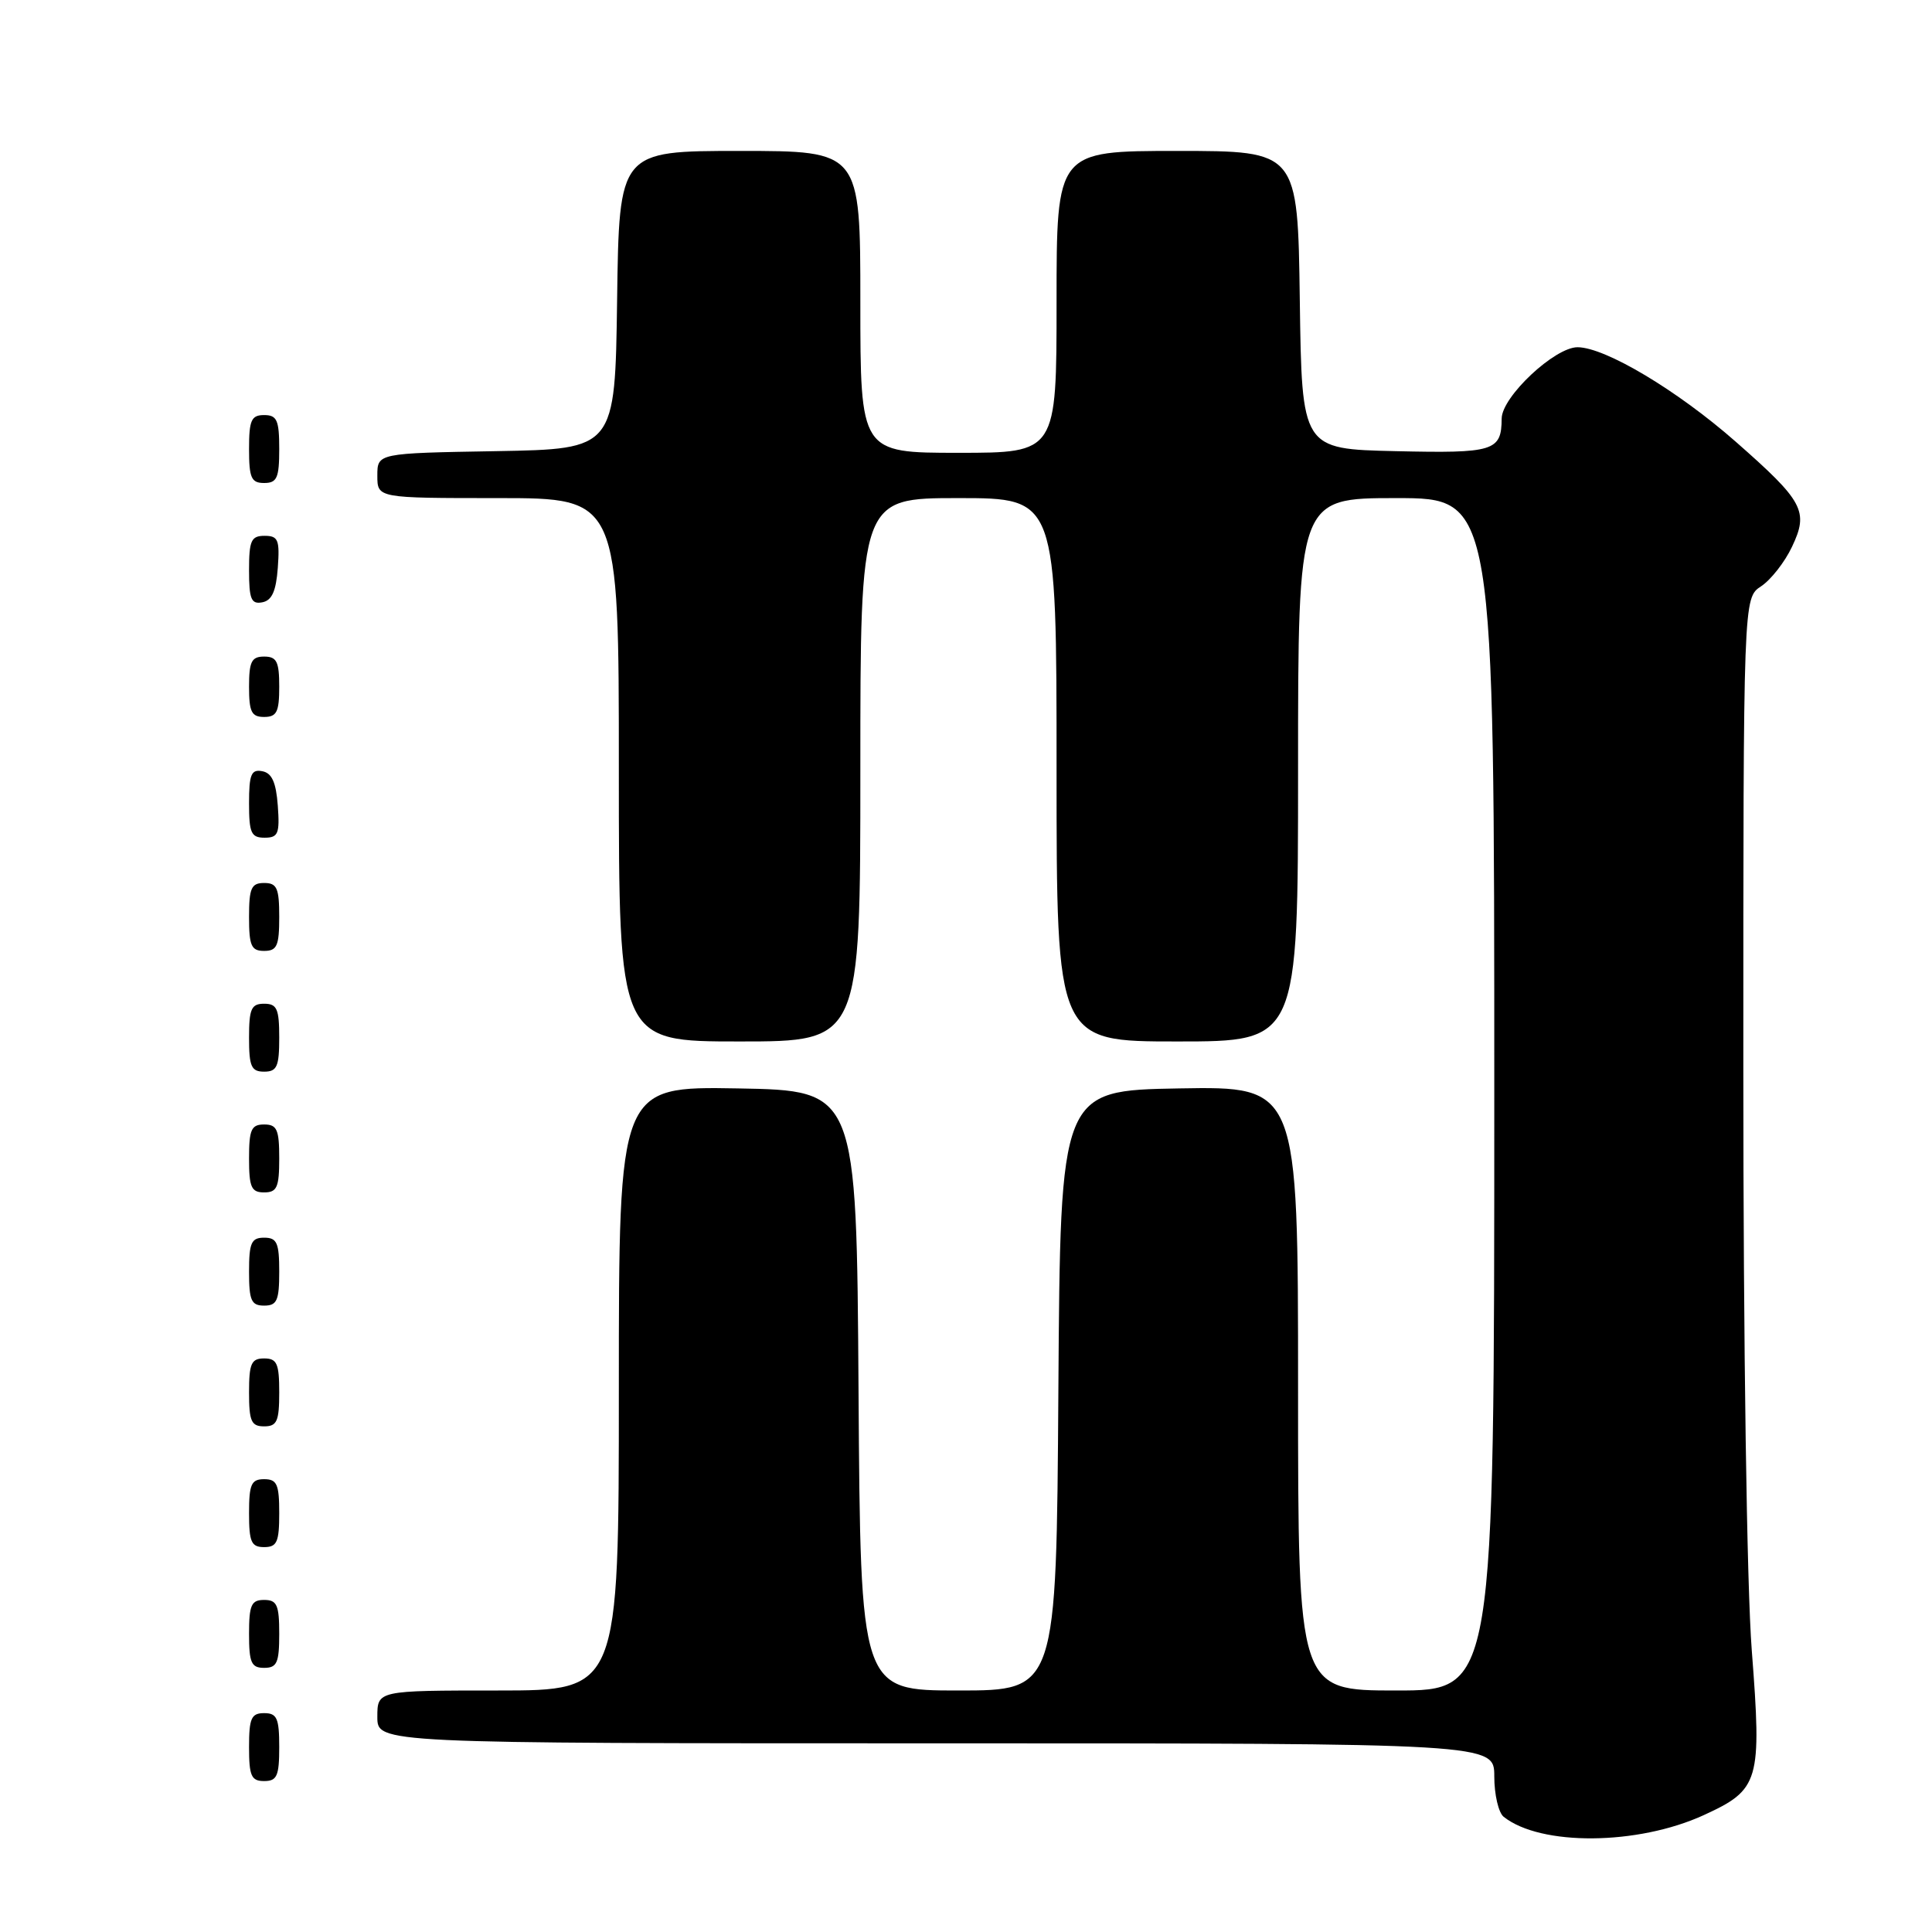 <?xml version="1.0" encoding="UTF-8" standalone="no"?>
<!DOCTYPE svg PUBLIC "-//W3C//DTD SVG 1.1//EN" "http://www.w3.org/Graphics/SVG/1.1/DTD/svg11.dtd" >
<svg xmlns="http://www.w3.org/2000/svg" xmlns:xlink="http://www.w3.org/1999/xlink" version="1.1" viewBox="0 0 256 256">
 <g >
 <path fill="currentColor"
d=" M 225.72 240.53 C 233.15 237.13 233.46 236.08 232.12 218.70 C 231.46 210.19 231.00 178.40 231.00 141.72 C 231.00 79.23 231.00 79.23 233.35 77.69 C 234.64 76.84 236.49 74.49 237.45 72.45 C 239.69 67.74 239.00 66.44 229.96 58.50 C 222.24 51.72 212.71 46.03 209.04 46.01 C 206.01 46.00 199.01 52.57 198.98 55.45 C 198.95 59.78 197.99 60.08 184.92 59.78 C 172.50 59.50 172.50 59.50 172.23 39.75 C 171.96 20.00 171.96 20.00 155.98 20.00 C 140.00 20.00 140.00 20.00 140.00 40.00 C 140.00 60.00 140.00 60.00 127.00 60.00 C 114.00 60.00 114.00 60.00 114.00 40.00 C 114.00 20.00 114.00 20.00 98.02 20.00 C 82.04 20.00 82.04 20.00 81.77 39.75 C 81.50 59.50 81.50 59.50 65.75 59.78 C 50.00 60.05 50.00 60.05 50.00 63.03 C 50.00 66.00 50.00 66.00 66.00 66.00 C 82.00 66.00 82.00 66.00 82.00 102.00 C 82.00 138.00 82.00 138.00 98.00 138.00 C 114.00 138.00 114.00 138.00 114.00 102.00 C 114.00 66.00 114.00 66.00 127.00 66.00 C 140.00 66.00 140.00 66.00 140.00 102.00 C 140.00 138.00 140.00 138.00 156.00 138.00 C 172.00 138.00 172.00 138.00 172.00 102.00 C 172.00 66.00 172.00 66.00 185.00 66.00 C 198.00 66.00 198.00 66.00 198.00 145.00 C 198.00 224.00 198.00 224.00 185.00 224.00 C 172.00 224.00 172.00 224.00 172.00 183.97 C 172.00 143.95 172.00 143.95 156.25 144.22 C 140.50 144.50 140.50 144.50 140.24 184.25 C 139.98 224.00 139.98 224.00 127.00 224.00 C 114.02 224.00 114.02 224.00 113.76 184.25 C 113.50 144.50 113.50 144.50 97.75 144.22 C 82.00 143.95 82.00 143.95 82.00 183.97 C 82.00 224.00 82.00 224.00 66.00 224.00 C 50.00 224.00 50.00 224.00 50.00 227.50 C 50.00 231.00 50.00 231.00 124.00 231.00 C 198.00 231.00 198.00 231.00 198.00 235.38 C 198.00 237.79 198.56 240.20 199.25 240.74 C 204.16 244.63 216.99 244.52 225.72 240.53 Z  M 37.00 231.50 C 37.00 227.67 36.70 227.00 35.00 227.00 C 33.30 227.00 33.00 227.67 33.00 231.50 C 33.00 235.33 33.30 236.00 35.00 236.00 C 36.70 236.00 37.00 235.33 37.00 231.50 Z  M 37.00 216.50 C 37.00 212.67 36.70 212.00 35.00 212.00 C 33.30 212.00 33.00 212.67 33.00 216.50 C 33.00 220.33 33.30 221.00 35.00 221.00 C 36.70 221.00 37.00 220.33 37.00 216.50 Z  M 37.00 200.50 C 37.00 196.67 36.70 196.00 35.00 196.00 C 33.30 196.00 33.00 196.67 33.00 200.50 C 33.00 204.33 33.30 205.00 35.00 205.00 C 36.70 205.00 37.00 204.33 37.00 200.50 Z  M 37.00 184.50 C 37.00 180.67 36.70 180.00 35.00 180.00 C 33.30 180.00 33.00 180.67 33.00 184.50 C 33.00 188.33 33.30 189.00 35.00 189.00 C 36.70 189.00 37.00 188.33 37.00 184.50 Z  M 37.00 168.50 C 37.00 164.67 36.70 164.00 35.00 164.00 C 33.30 164.00 33.00 164.67 33.00 168.50 C 33.00 172.33 33.30 173.00 35.00 173.00 C 36.70 173.00 37.00 172.33 37.00 168.50 Z  M 37.00 153.50 C 37.00 149.67 36.70 149.00 35.00 149.00 C 33.30 149.00 33.00 149.67 33.00 153.50 C 33.00 157.33 33.30 158.00 35.00 158.00 C 36.70 158.00 37.00 157.33 37.00 153.50 Z  M 37.00 137.50 C 37.00 133.67 36.70 133.00 35.00 133.00 C 33.30 133.00 33.00 133.67 33.00 137.50 C 33.00 141.33 33.30 142.00 35.00 142.00 C 36.70 142.00 37.00 141.33 37.00 137.50 Z  M 37.00 121.50 C 37.00 117.67 36.70 117.00 35.00 117.00 C 33.30 117.00 33.00 117.67 33.00 121.50 C 33.00 125.33 33.30 126.00 35.00 126.00 C 36.70 126.00 37.00 125.33 37.00 121.50 Z  M 36.81 106.76 C 36.58 103.66 36.03 102.43 34.75 102.19 C 33.29 101.91 33.00 102.61 33.00 106.43 C 33.00 110.38 33.28 111.00 35.06 111.00 C 36.86 111.00 37.08 110.47 36.81 106.76 Z  M 37.00 91.00 C 37.00 87.67 36.67 87.00 35.00 87.00 C 33.33 87.00 33.00 87.67 33.00 91.00 C 33.00 94.33 33.33 95.00 35.00 95.00 C 36.67 95.00 37.00 94.33 37.00 91.00 Z  M 36.81 75.24 C 37.08 71.53 36.86 71.00 35.06 71.00 C 33.28 71.00 33.00 71.62 33.00 75.57 C 33.00 79.39 33.29 80.09 34.75 79.81 C 36.03 79.57 36.58 78.34 36.81 75.24 Z  M 37.00 59.50 C 37.00 55.67 36.70 55.00 35.00 55.00 C 33.30 55.00 33.00 55.67 33.00 59.50 C 33.00 63.33 33.30 64.00 35.00 64.00 C 36.70 64.00 37.00 63.33 37.00 59.50 Z "/>
</g>
</svg>
